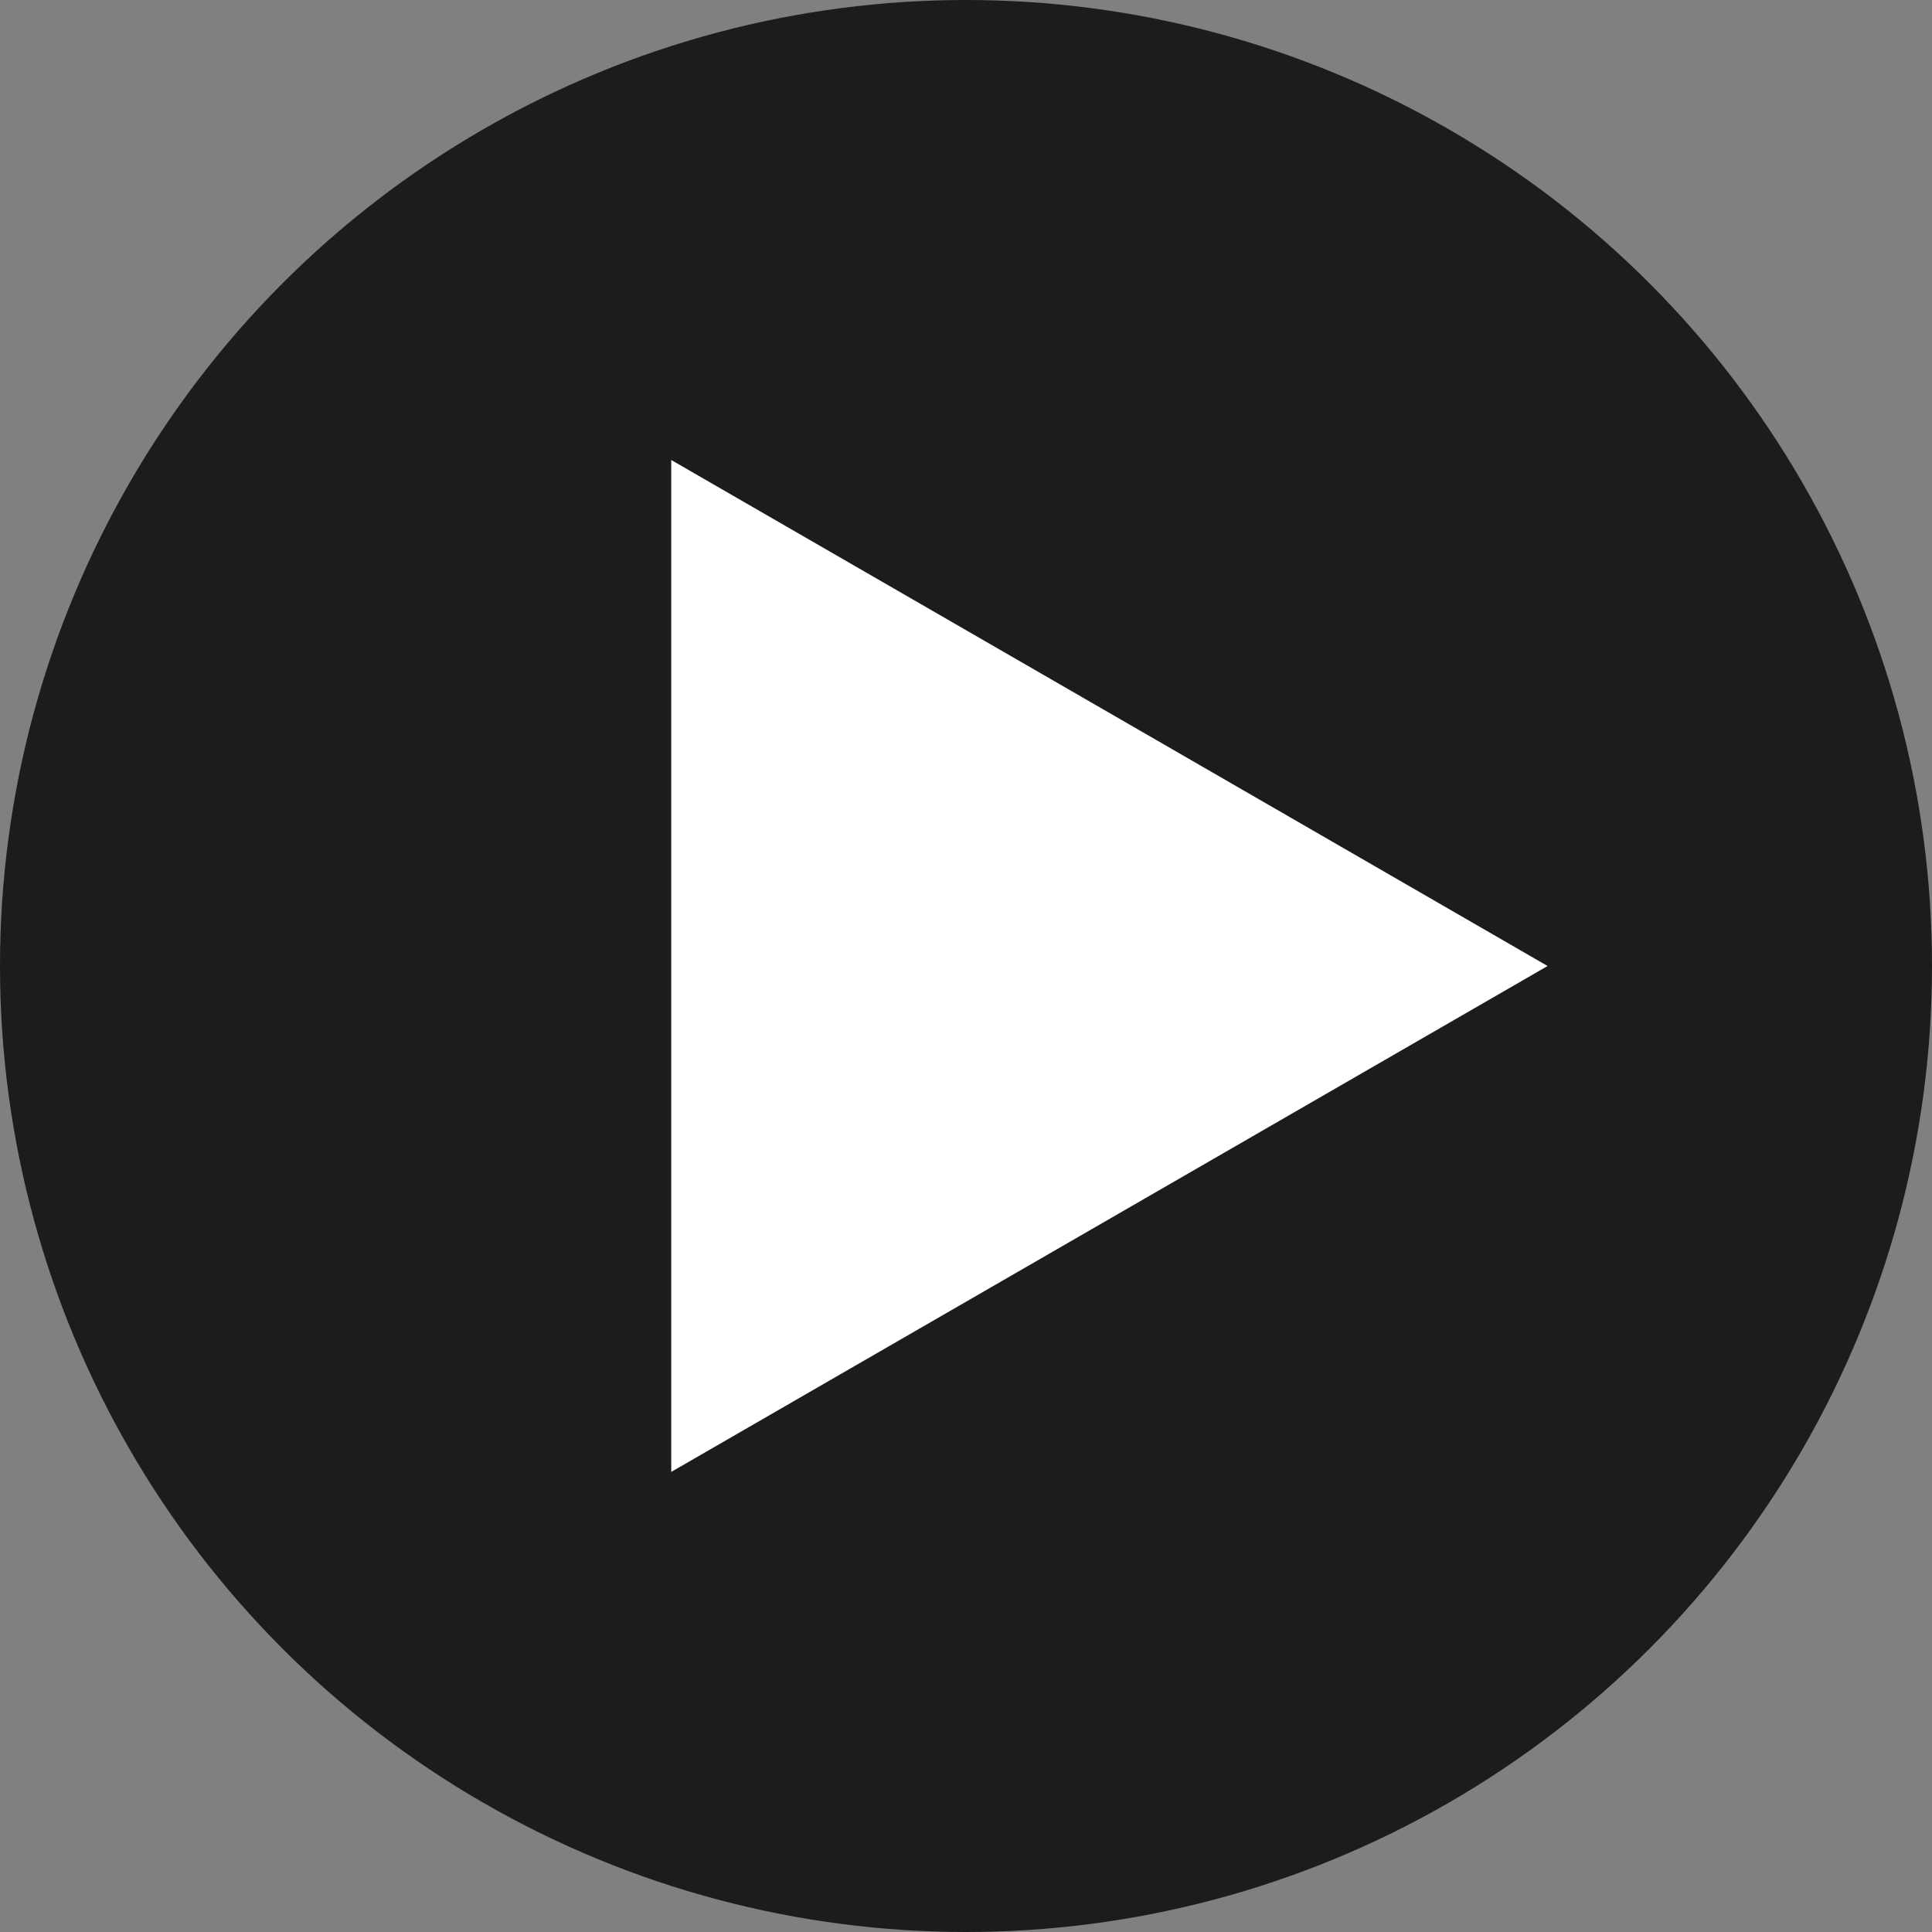 <?xml version="1.0" encoding="UTF-8" standalone="no"?>
<svg viewBox="0 0 35.86 35.86" height="10.121mm" width="10.121mm">
    <rect x="0" y="0" width="35.86" height="35.86" fill="#808080" stroke="none"/>
    <g transform="translate(-34.345,-201.052)">
        <circle transform="scale(-1,1)" r="17.93" cy="218.982" cx="-52.275" style="fill:#000000;fill-opacity:0.784;fill-rule:evenodd;stroke:none;" />
        <path style="fill:#ffffff;fill-rule:evenodd;stroke:none;" d="m 63.07,218.982 -8.133,4.695 -8.133,4.695 1e-6,-9.391 -1e-6,-9.391 8.133,4.695 z" />
    </g>
</svg>
